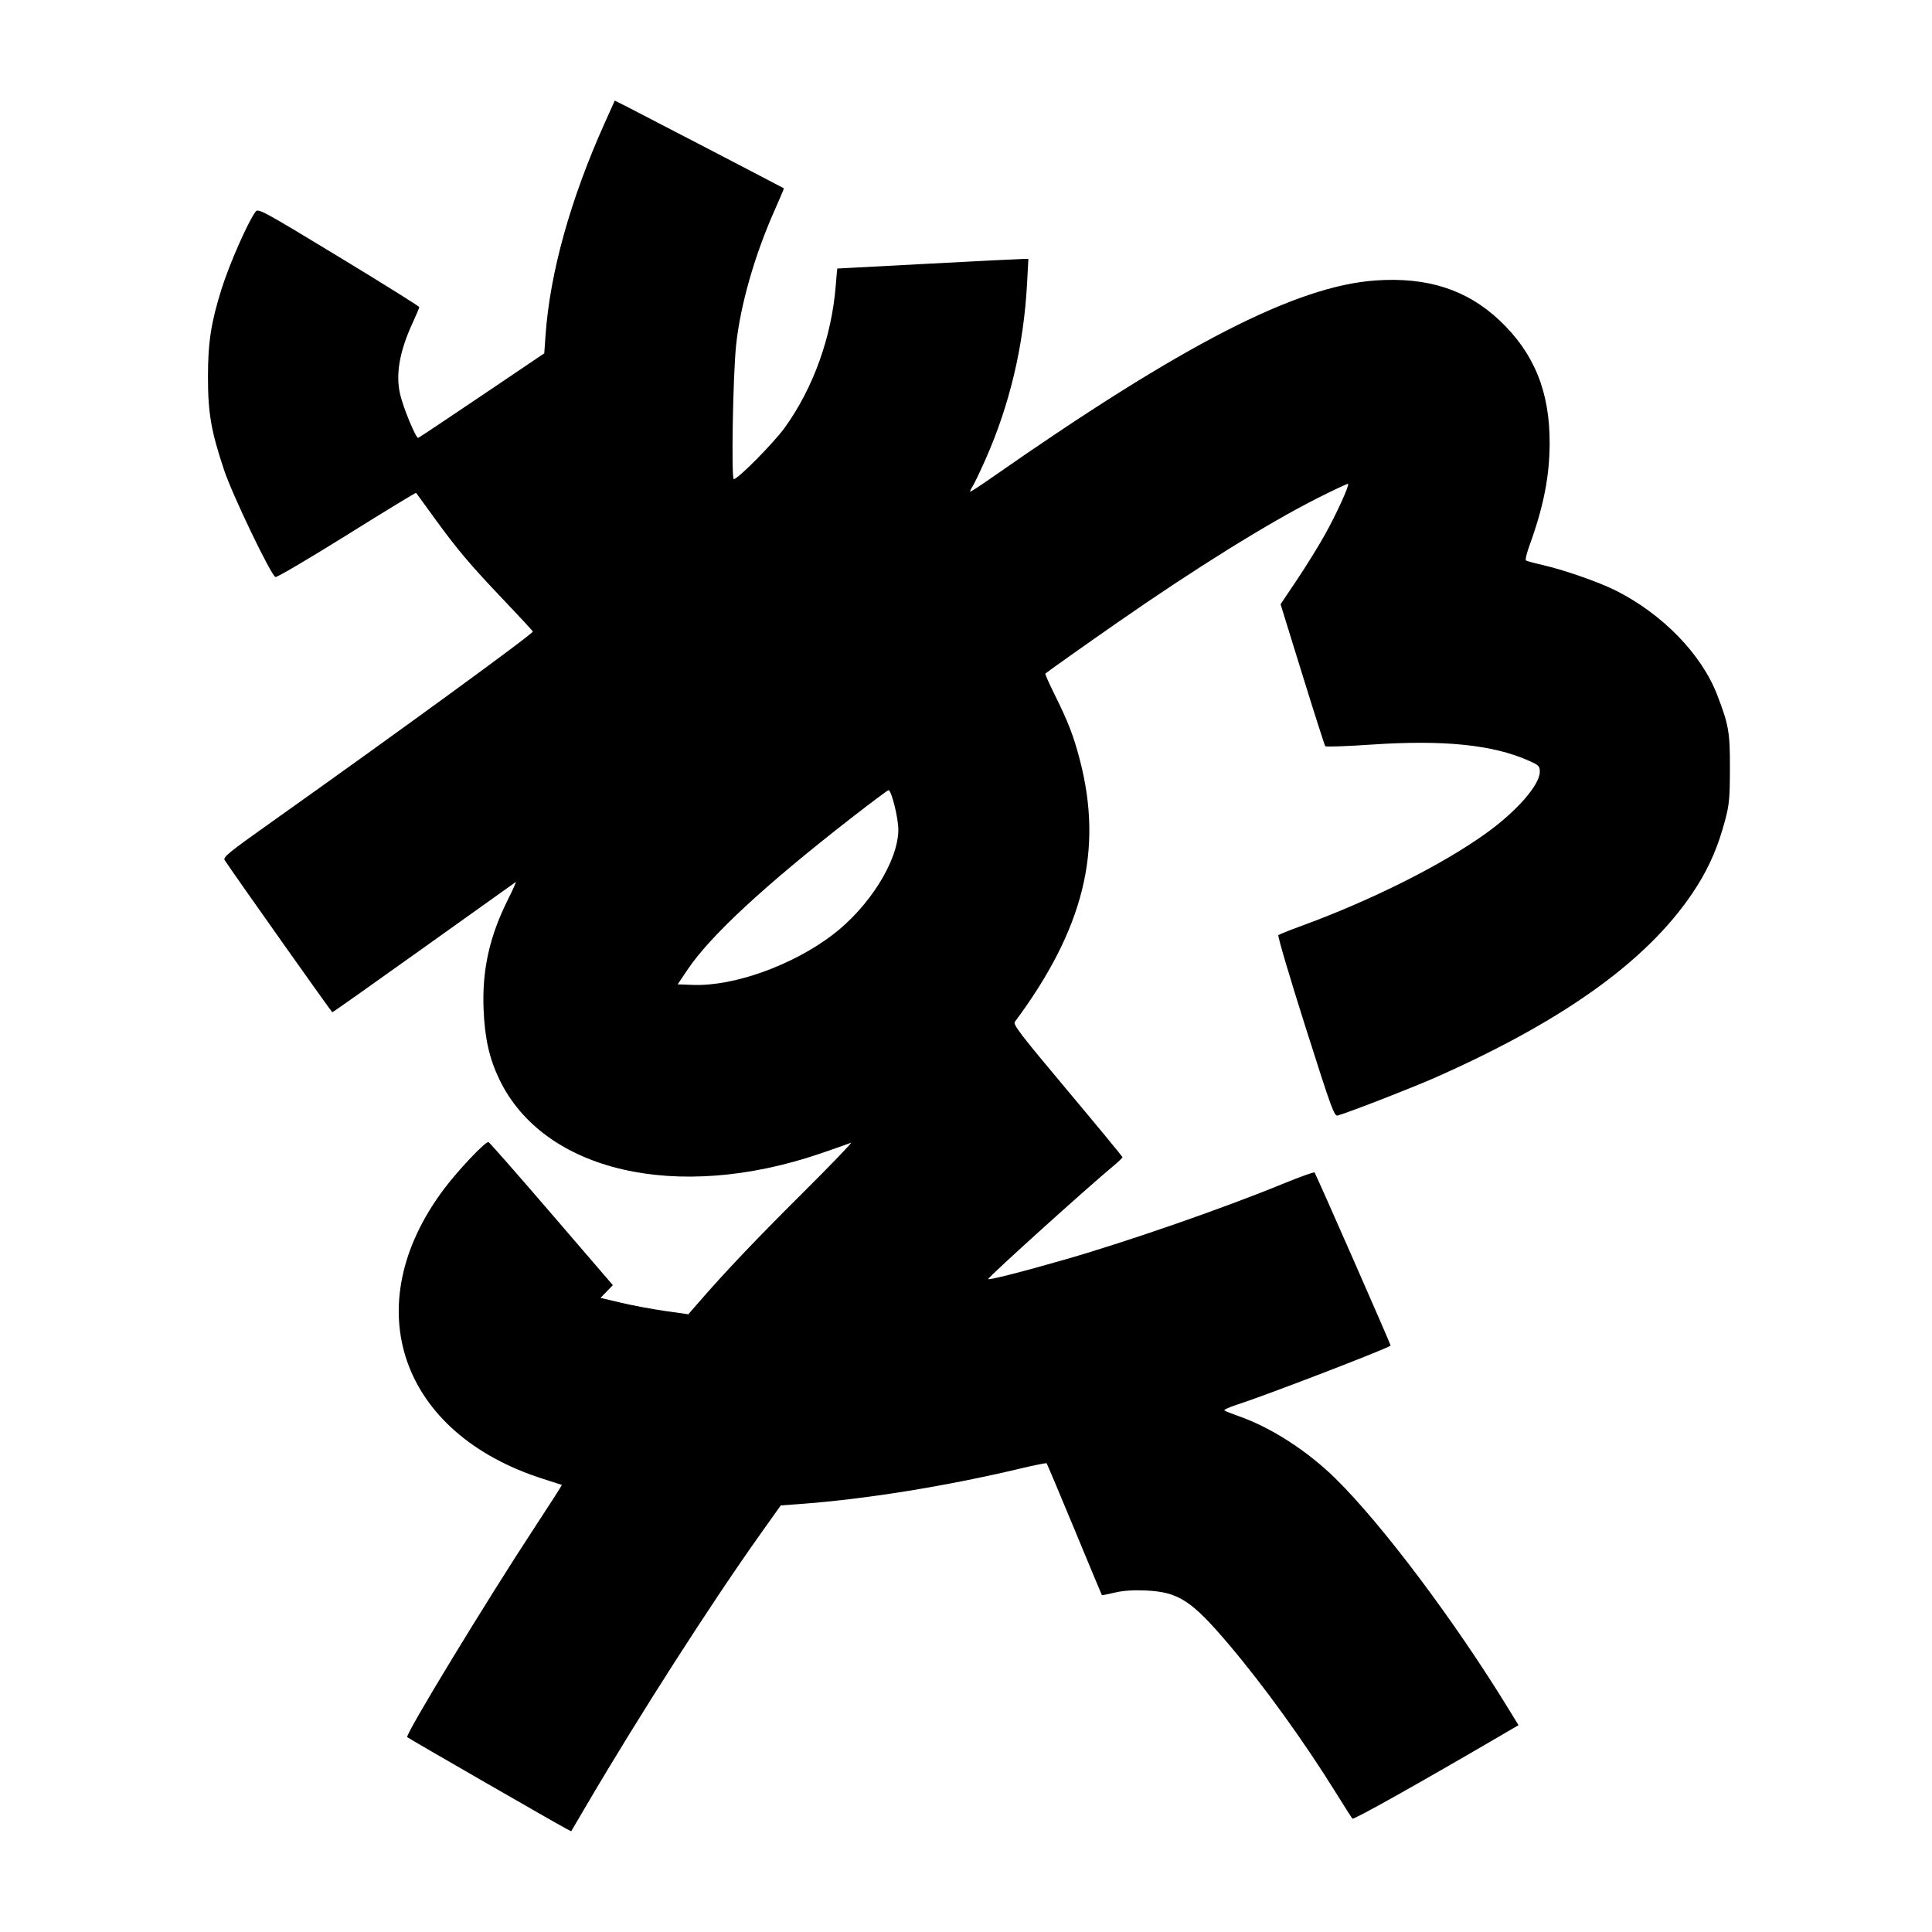 <svg xmlns="http://www.w3.org/2000/svg" width="1000" height="1000" viewBox="0 0 1000 1000" version="1.1">
	<path d="M 313.160 63.288 C 295.285 103.007, 284.648 141.128, 282.361 173.668 L 281.713 182.884 249.606 204.560 C 231.948 216.482, 217.038 226.418, 216.472 226.640 C 215.345 227.083, 208.722 211.102, 207.080 203.975 C 204.713 193.703, 206.813 181.767, 213.554 167.176 C 215.449 163.074, 217 159.373, 217 158.951 C 217 158.529, 198.261 146.818, 175.358 132.926 C 135.713 108.878, 133.647 107.759, 132.277 109.584 C 128.324 114.848, 118.708 136.719, 114.628 149.727 C 109.240 166.904, 107.642 177.259, 107.642 195 C 107.642 213.894, 109.242 223.116, 116.048 243.470 C 120.336 256.292, 140.264 297.780, 142.558 298.661 C 143.304 298.947, 159.922 289.178, 179.486 276.953 C 199.050 264.727, 215.203 254.898, 215.381 255.112 C 215.559 255.325, 219.778 261.125, 224.757 268 C 236.601 284.354, 243.462 292.468, 261 310.864 C 268.975 319.229, 275.627 326.438, 275.783 326.884 C 276.136 327.899, 205.689 379.267, 141.225 425 C 118.043 441.446, 115.279 443.696, 116.324 445.265 C 122.126 453.972, 171.617 523.912, 172 523.945 C 172.275 523.969, 193.591 508.910, 219.369 490.480 C 245.146 472.050, 266.560 456.772, 266.955 456.528 C 267.349 456.284, 265.580 460.257, 263.022 465.356 C 253.353 484.636, 249.467 502.094, 250.304 522.500 C 250.913 537.349, 253.245 547.756, 258.372 558.500 C 281.210 606.363, 350.230 622.413, 424.449 597.119 C 432.177 594.486, 439.387 591.945, 440.470 591.474 C 441.554 591.003, 430.264 602.741, 415.383 617.559 C 390.787 642.049, 375.471 658.168, 361.391 674.384 L 356.281 680.269 344.391 678.582 C 337.851 677.654, 327.622 675.745, 321.659 674.339 L 310.819 671.782 314.015 668.485 L 317.211 665.187 285.522 628.343 C 268.094 608.080, 253.392 591.340, 252.853 591.145 C 251.394 590.618, 237.205 605.572, 229.789 615.454 C 184.292 676.075, 207.022 742.070, 281.500 765.588 C 286.450 767.151, 290.632 768.502, 290.793 768.591 C 290.954 768.680, 285.055 777.921, 277.683 789.126 C 252.332 827.664, 209.562 897.982, 210.769 899.139 C 211.491 899.832, 288.093 943.939, 293.075 946.531 L 295.650 947.870 303.983 933.685 C 331.130 887.470, 368.099 829.849, 393.700 793.852 L 404.117 779.203 413.309 778.536 C 447.826 776.029, 489.442 769.331, 528.905 759.932 C 535.728 758.307, 541.499 757.166, 541.730 757.396 C 541.960 757.627, 548.456 773.045, 556.165 791.658 C 563.873 810.271, 570.255 825.578, 570.346 825.673 C 570.437 825.767, 573.434 825.160, 577.006 824.322 C 581.414 823.289, 586.588 822.941, 593.112 823.241 C 609.996 824.016, 616.763 828.418, 636.050 851.168 C 654.154 872.524, 675.036 901.454, 691.508 928 C 695.774 934.875, 699.601 940.873, 700.012 941.330 C 700.633 942.019, 733.297 923.720, 776.740 898.344 L 785.980 892.946 780.321 883.723 C 752.696 838.700, 715.515 789.229, 691.467 765.500 C 676.804 751.031, 657.876 738.820, 641 732.941 C 637.425 731.695, 634.161 730.388, 633.748 730.036 C 633.334 729.683, 636.259 728.349, 640.248 727.069 C 654.745 722.420, 717.582 698.258, 719.794 696.482 C 720.046 696.279, 681.609 608.794, 680.429 606.885 C 680.193 606.503, 672.912 609.100, 664.250 612.655 C 633.249 625.380, 584.101 642.465, 551.500 651.852 C 528.394 658.504, 510.931 662.920, 511.524 661.961 C 512.910 659.719, 562.486 614.958, 576.250 603.523 C 578.862 601.352, 581 599.306, 581 598.976 C 581 598.646, 568.192 583.109, 552.537 564.448 C 528.201 535.438, 524.251 530.284, 525.287 528.890 C 560.886 481.026, 571.075 440.074, 558.974 393.500 C 555.688 380.853, 552.897 373.626, 545.750 359.256 C 542.947 353.622, 540.845 348.848, 541.077 348.648 C 542.420 347.492, 562.046 333.588, 578 322.490 C 618.665 294.202, 656.294 270.793, 681.813 257.905 C 690.373 253.581, 697.549 250.215, 697.758 250.425 C 698.509 251.175, 691.897 265.731, 685.942 276.440 C 682.605 282.440, 676.038 293.067, 671.350 300.054 L 662.824 312.759 674.084 349.129 C 680.277 369.133, 685.622 385.833, 685.962 386.240 C 686.302 386.647, 696.912 386.277, 709.540 385.417 C 747.163 382.855, 772.648 385.444, 791.250 393.716 C 796.502 396.052, 797 396.548, 797 399.441 C 797 406.226, 785.177 419.795, 769.325 431.201 C 746.384 447.708, 709.885 466.001, 673 479.479 C 667.225 481.589, 662.128 483.639, 661.674 484.034 C 661.220 484.429, 667.512 505.730, 675.657 531.369 C 689.384 574.582, 690.612 577.943, 692.483 577.377 C 699.744 575.182, 731.644 562.745, 743.402 557.525 C 811.859 527.134, 855.449 495.172, 878.491 458.470 C 884.910 448.245, 889.323 437.930, 892.777 425.074 C 895.062 416.569, 895.355 413.545, 895.403 398 C 895.463 379.010, 894.821 375.283, 888.800 359.648 C 880.692 338.594, 860.541 317.858, 836.352 305.677 C 827.680 301.310, 809.390 294.923, 798.500 292.459 C 794.100 291.464, 790.180 290.385, 789.788 290.062 C 789.396 289.740, 790.218 286.331, 791.613 282.488 C 798.938 262.319, 802.025 246.714, 802.094 229.500 C 802.202 202.656, 794.031 182.644, 776.059 165.737 C 759.193 149.871, 738.672 143.289, 711.929 145.167 C 670.833 148.053, 612.052 178.252, 513.500 247.110 C 507.450 251.337, 502.352 254.655, 502.170 254.484 C 501.989 254.313, 502.526 253.122, 503.364 251.837 C 504.202 250.552, 507.146 244.426, 509.906 238.224 C 522.596 209.710, 529.864 179.072, 531.605 146.750 L 532.292 134 529.896 134.003 C 528.578 134.005, 506.350 135.127, 480.500 136.497 C 454.650 137.868, 433.449 138.991, 433.388 138.994 C 433.326 138.997, 432.964 142.938, 432.585 147.750 C 430.488 174.334, 421.018 200.750, 406.214 221.311 C 400.523 229.216, 381.945 248, 379.819 248 C 378.436 248, 379.373 194.003, 381.024 178.500 C 383.227 157.820, 390.645 131.912, 401.019 108.663 C 403.730 102.587, 405.848 97.550, 405.724 97.469 C 404.994 96.995, 329.416 57.694, 324.353 55.156 L 318.206 52.075 313.160 63.288 M 440.300 423.640 C 395.637 458.421, 367.493 484.516, 355.793 501.996 L 350.770 509.500 358.787 509.789 C 379.837 510.547, 410.112 499.692, 430.859 483.946 C 449.919 469.480, 464.917 445.550, 464.982 429.500 C 465.006 423.490, 461.417 409, 459.904 409 C 459.461 409, 450.640 415.588, 440.300 423.640 " stroke="none" fill="black" fill-rule="evenodd"/>
</svg>